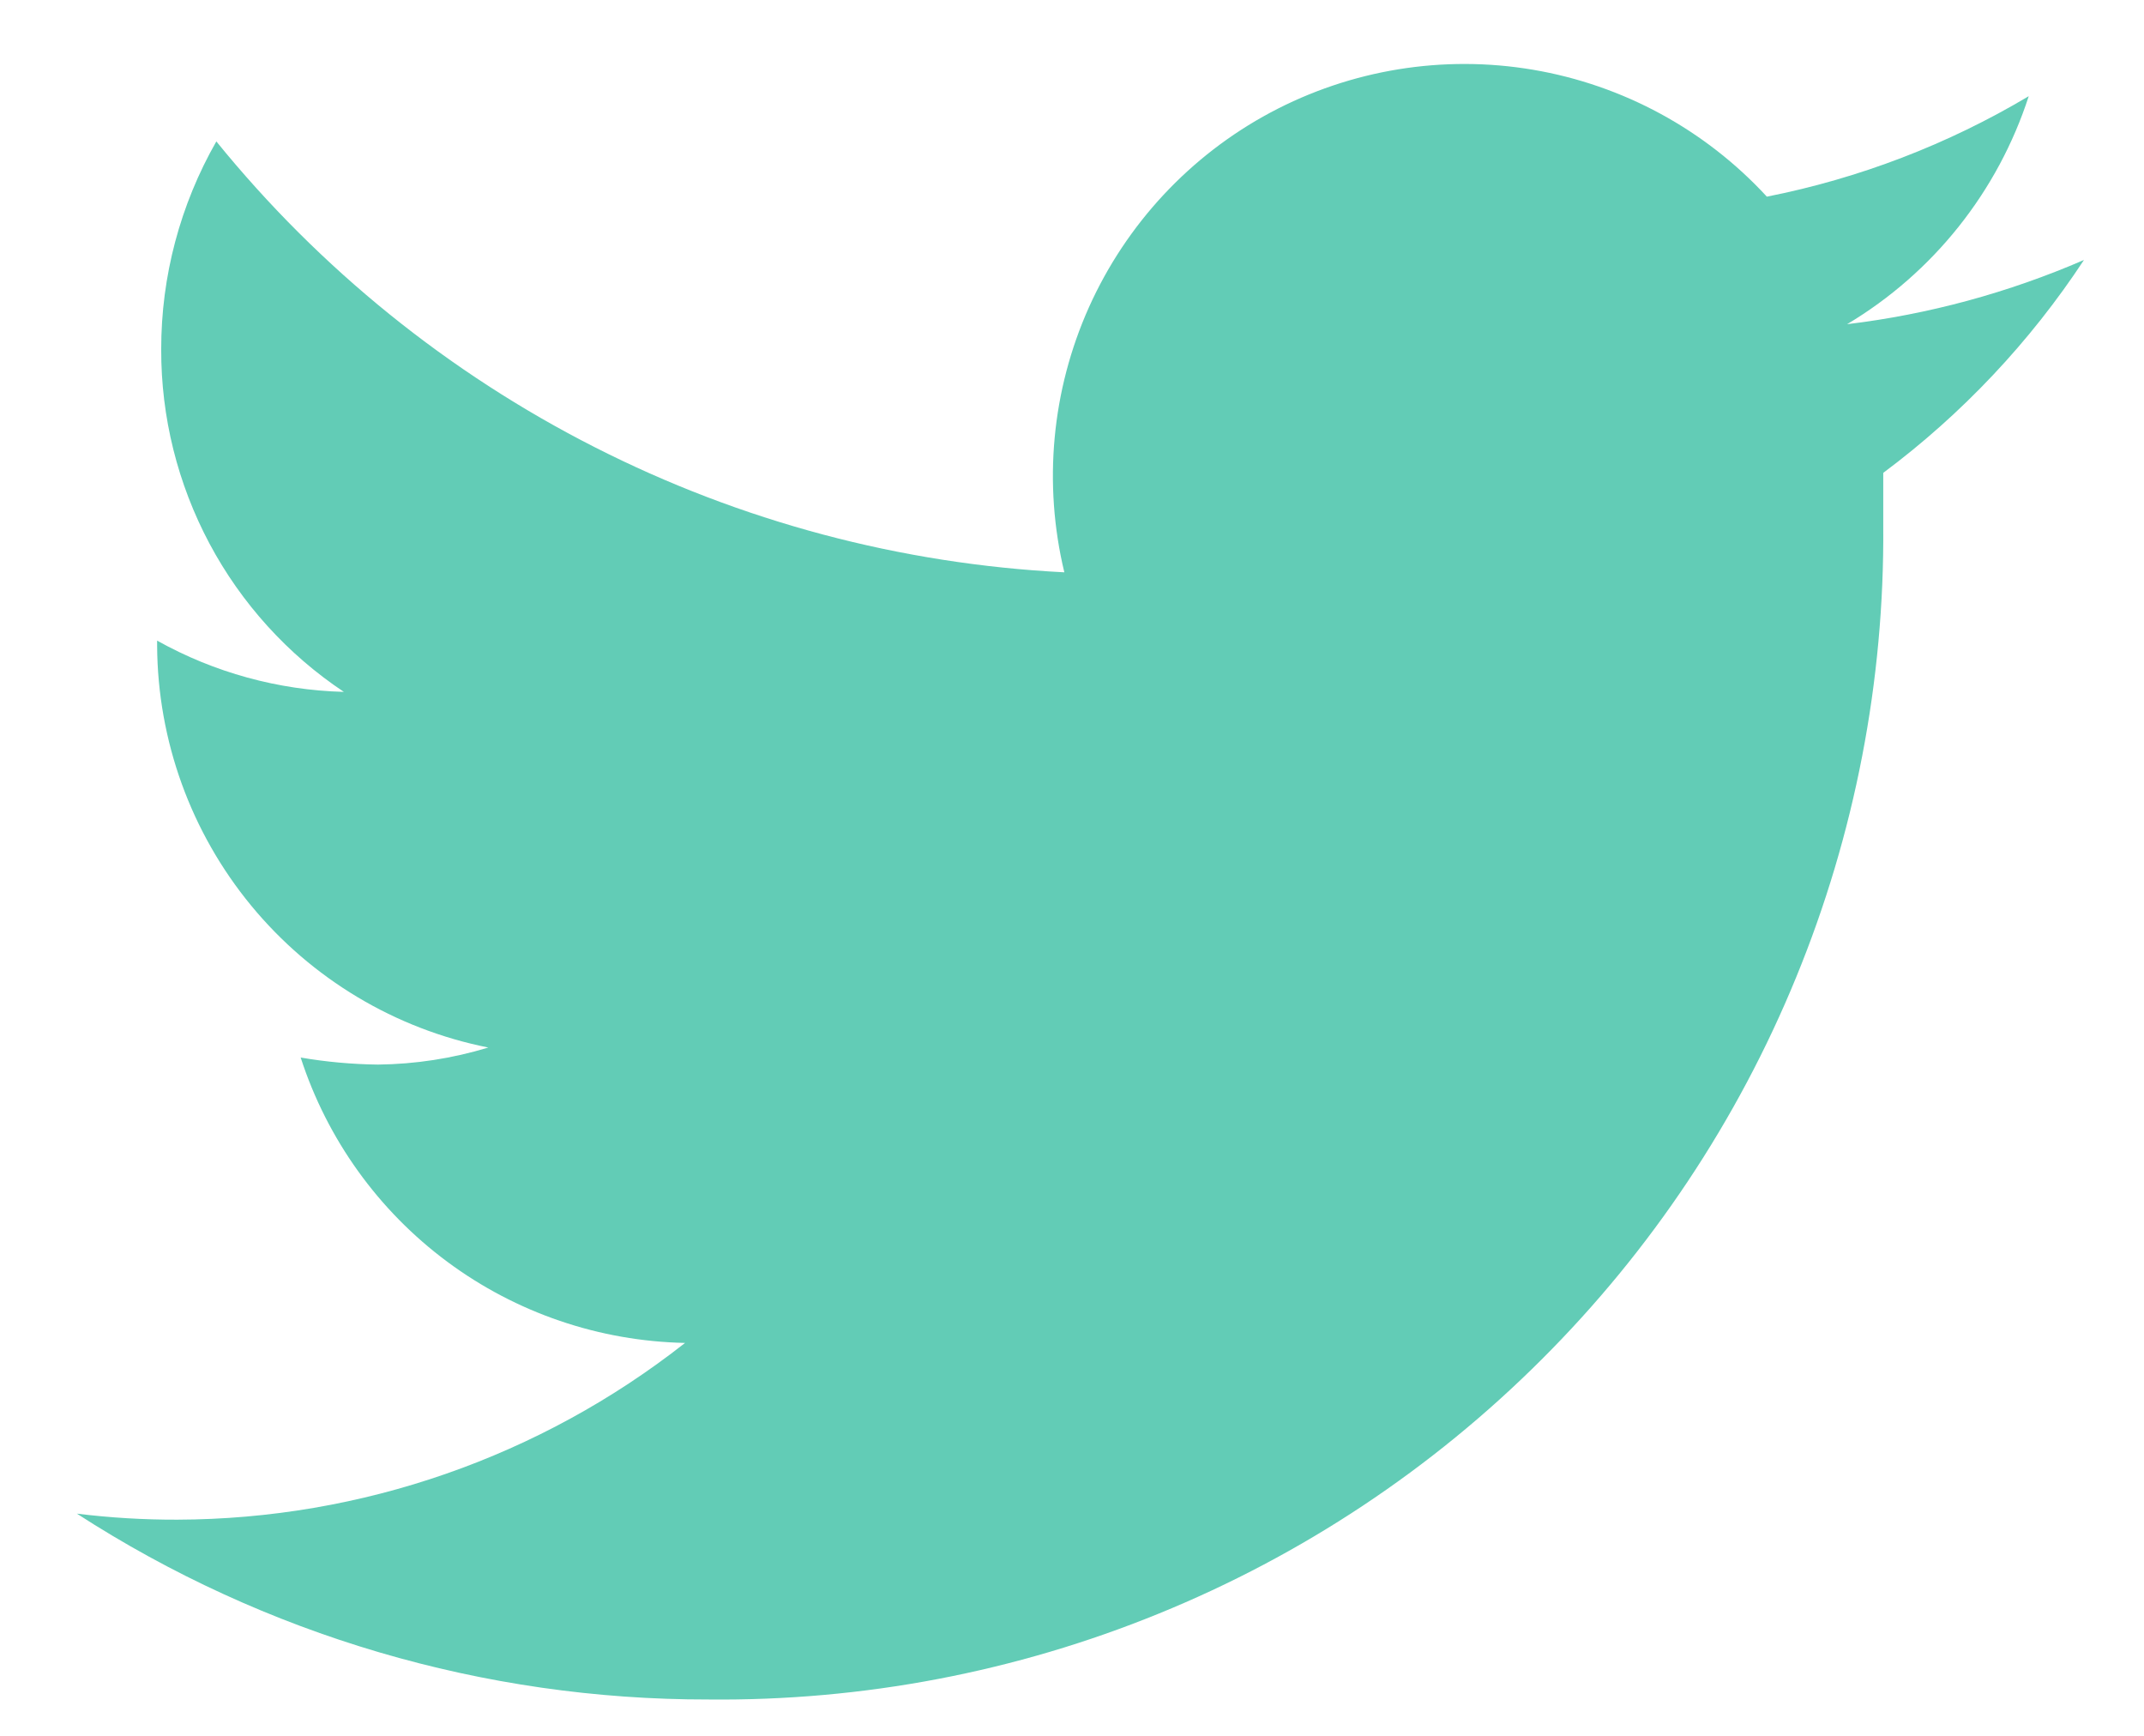 <svg width="21" height="17" viewBox="0 0 21 17" fill="none" xmlns="http://www.w3.org/2000/svg">
<path d="M20.412 2.546C19.673 2.866 18.892 3.079 18.092 3.175C18.936 2.671 19.568 1.877 19.871 0.942C19.079 1.414 18.211 1.747 17.306 1.926C16.701 1.269 15.895 0.832 15.015 0.683C14.135 0.534 13.231 0.682 12.444 1.102C11.657 1.523 11.032 2.194 10.666 3.009C10.301 3.824 10.216 4.737 10.425 5.605C8.822 5.524 7.255 5.107 5.824 4.379C4.393 3.652 3.131 2.632 2.119 1.385C1.765 2.005 1.578 2.707 1.579 3.421C1.577 4.085 1.74 4.738 2.052 5.324C2.364 5.909 2.816 6.408 3.368 6.776C2.727 6.759 2.099 6.587 1.539 6.274V6.324C1.544 7.253 1.87 8.153 2.461 8.87C3.052 9.587 3.872 10.078 4.783 10.259C4.432 10.366 4.068 10.422 3.702 10.426C3.448 10.423 3.195 10.4 2.945 10.357C3.204 11.157 3.706 11.856 4.381 12.357C5.056 12.858 5.87 13.135 6.71 13.152C5.291 14.268 3.54 14.878 1.736 14.883C1.407 14.884 1.079 14.864 0.753 14.824C2.595 16.015 4.743 16.647 6.936 16.644C8.449 16.66 9.951 16.374 11.352 15.802C12.754 15.231 14.028 14.385 15.099 13.315C16.171 12.246 17.019 10.973 17.593 9.571C18.168 8.17 18.458 6.668 18.446 5.153C18.446 4.986 18.446 4.808 18.446 4.631C19.217 4.056 19.883 3.35 20.412 2.546V2.546Z" fill="#62CCB6"/>
</svg>
